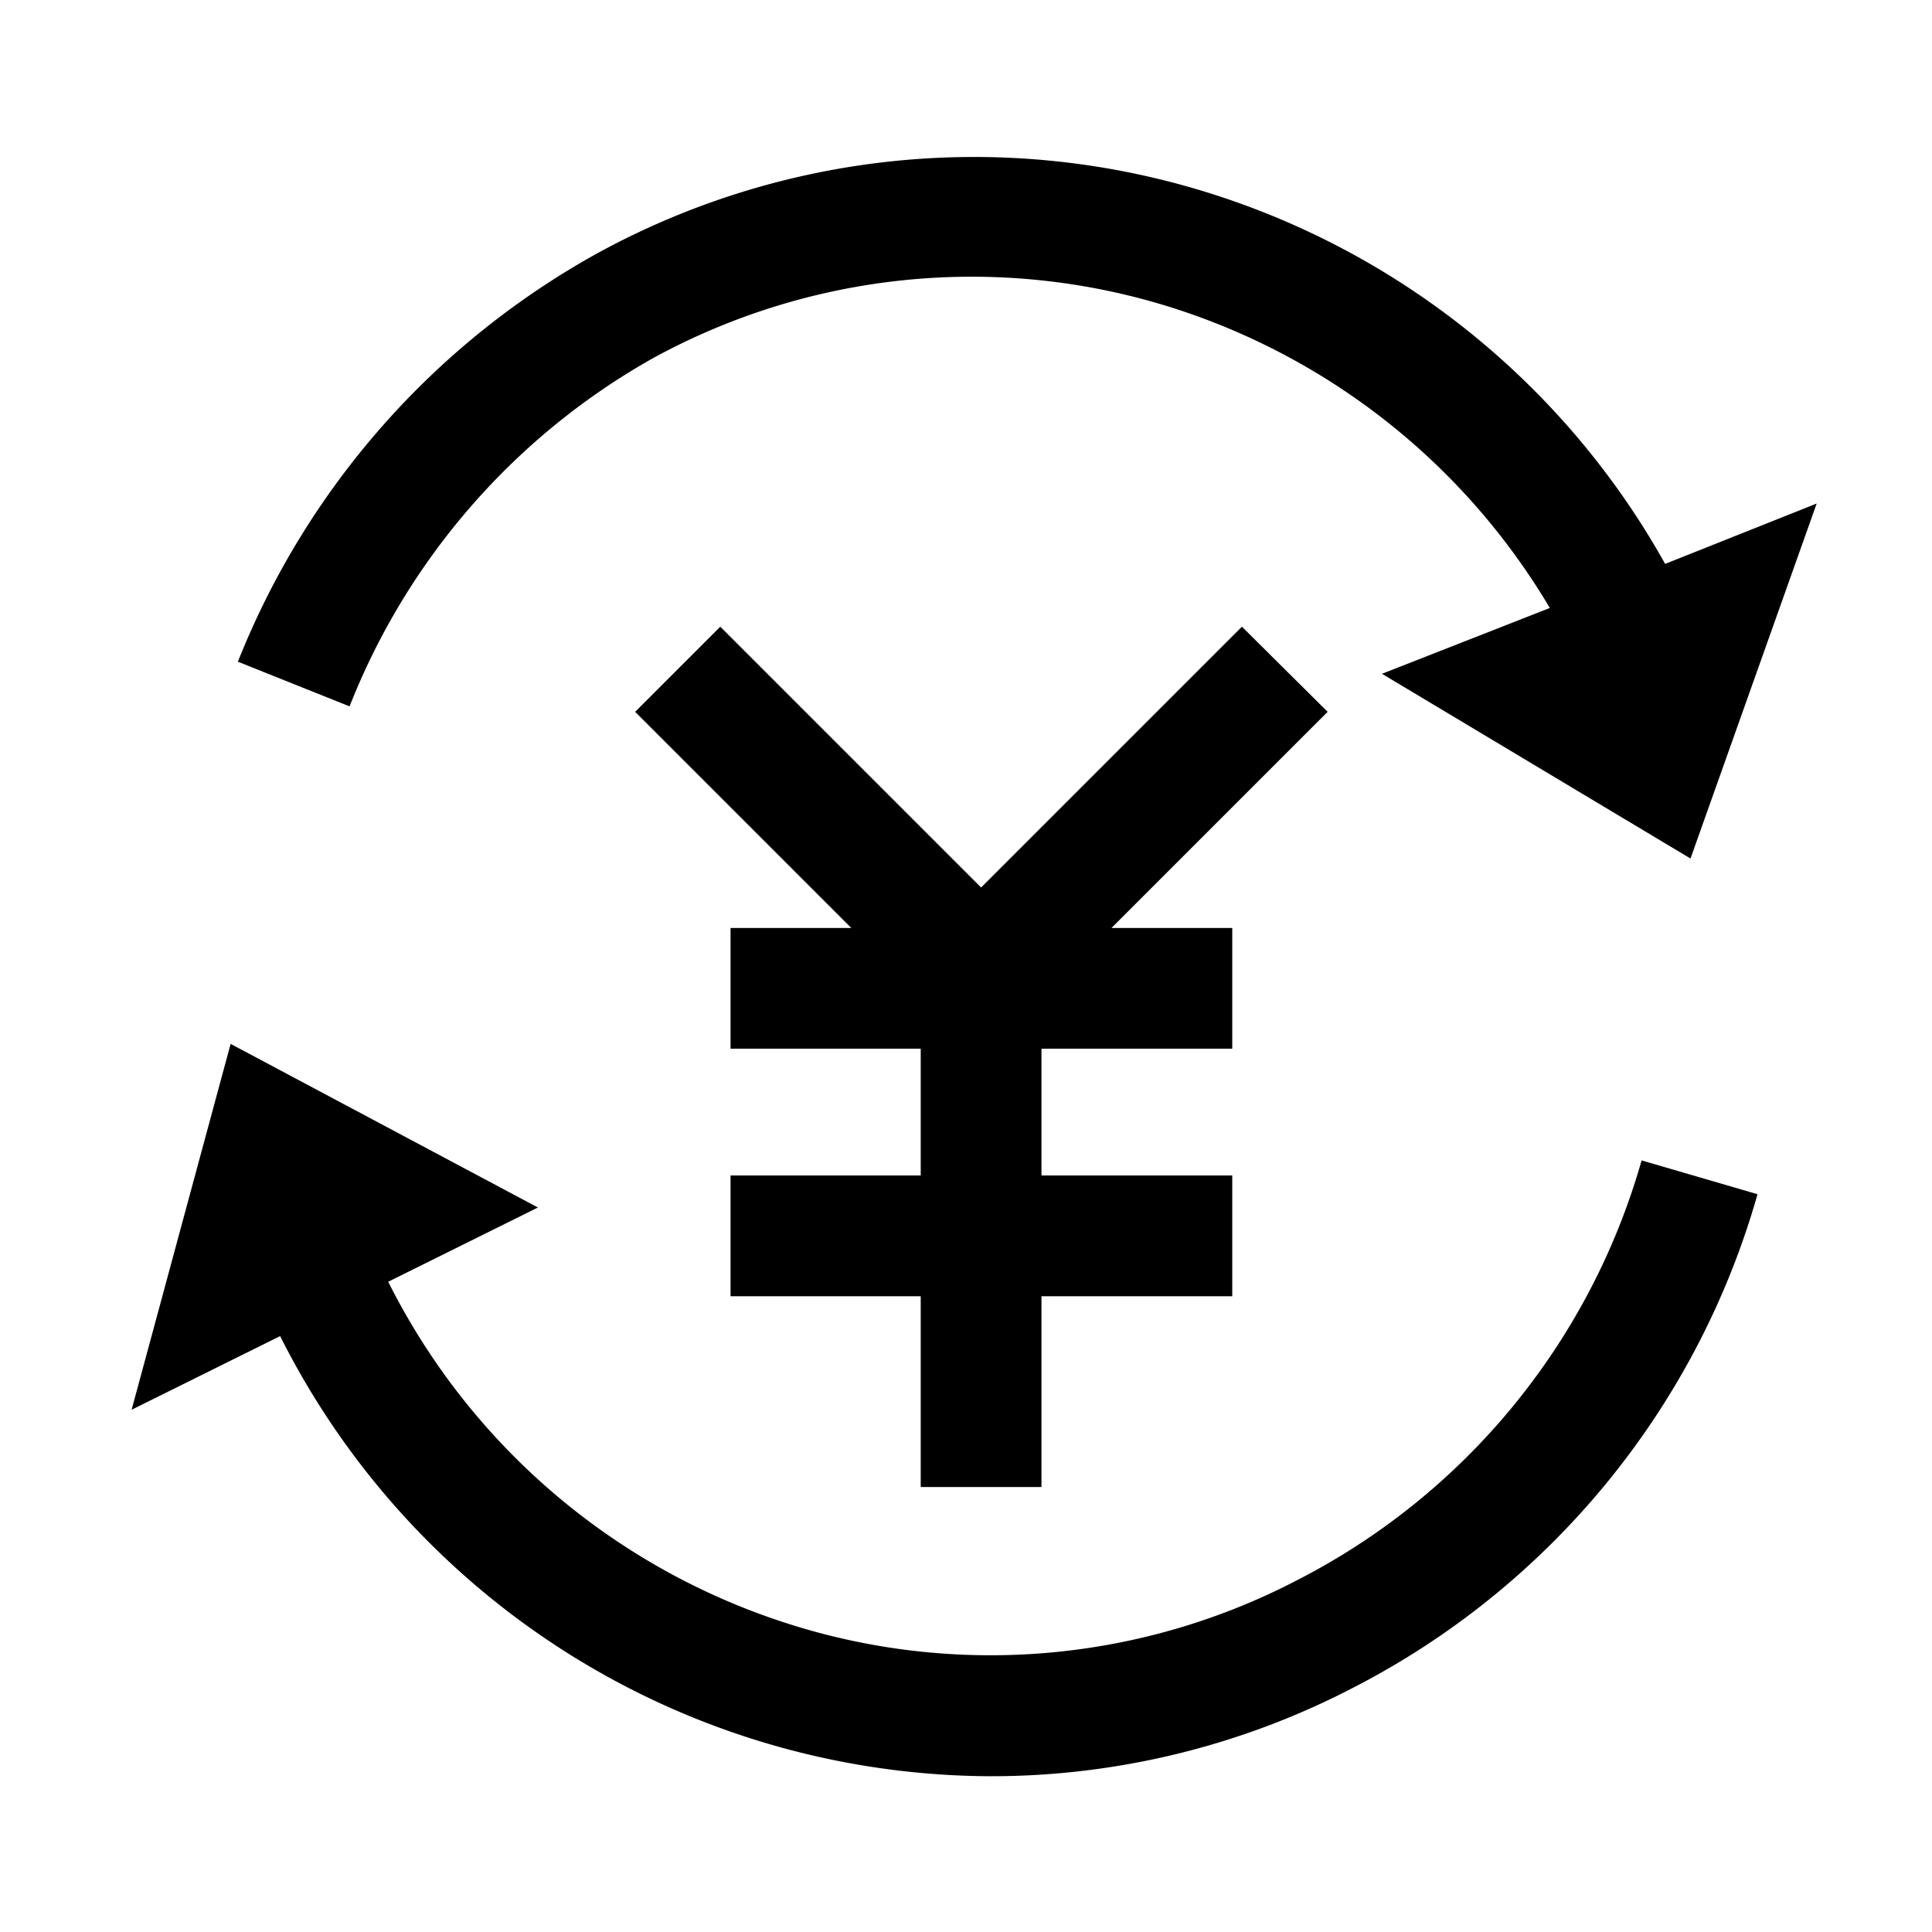<svg t="1658424551187" class="icon" viewBox="0 0 1024 1024" version="1.1" xmlns="http://www.w3.org/2000/svg" p-id="19845" width="200" height="200"><path d="M658.24 332.16l-138.24 138.24-138.24-138.24-45.12 45.12 114.56 114.56h-64v64h100.8v67.2H387.2v64h100.8v101.12h64v-101.12h101.12v-64h-101.12v-67.2h101.12v-64h-64l114.56-114.56-45.44-45.12z" p-id="19846"></path><path d="M346.24 189.76a352 352 0 0 1 272.32-27.52 359.04 359.04 0 0 1 202.88 160l-88.96 34.88L896 455.04l66.88-188.16-80.32 32a421.12 421.12 0 0 0-244.48-197.44 416 416 0 0 0-320 32 427.84 427.84 0 0 0-192 217.28l59.2 23.68a365.12 365.12 0 0 1 160.96-184.64zM687.68 837.44a352 352 0 0 1-272.32 22.4 359.04 359.04 0 0 1-209.6-180.48L285.12 640l-162.88-86.72-52.48 193.92 78.72-39.04a423.04 423.04 0 0 0 376.96 233.28 416 416 0 0 0 192-47.04 424.32 424.32 0 0 0 214.08-261.44l-61.44-17.92a360.64 360.64 0 0 1-182.4 222.4z" p-id="19847"></path></svg>